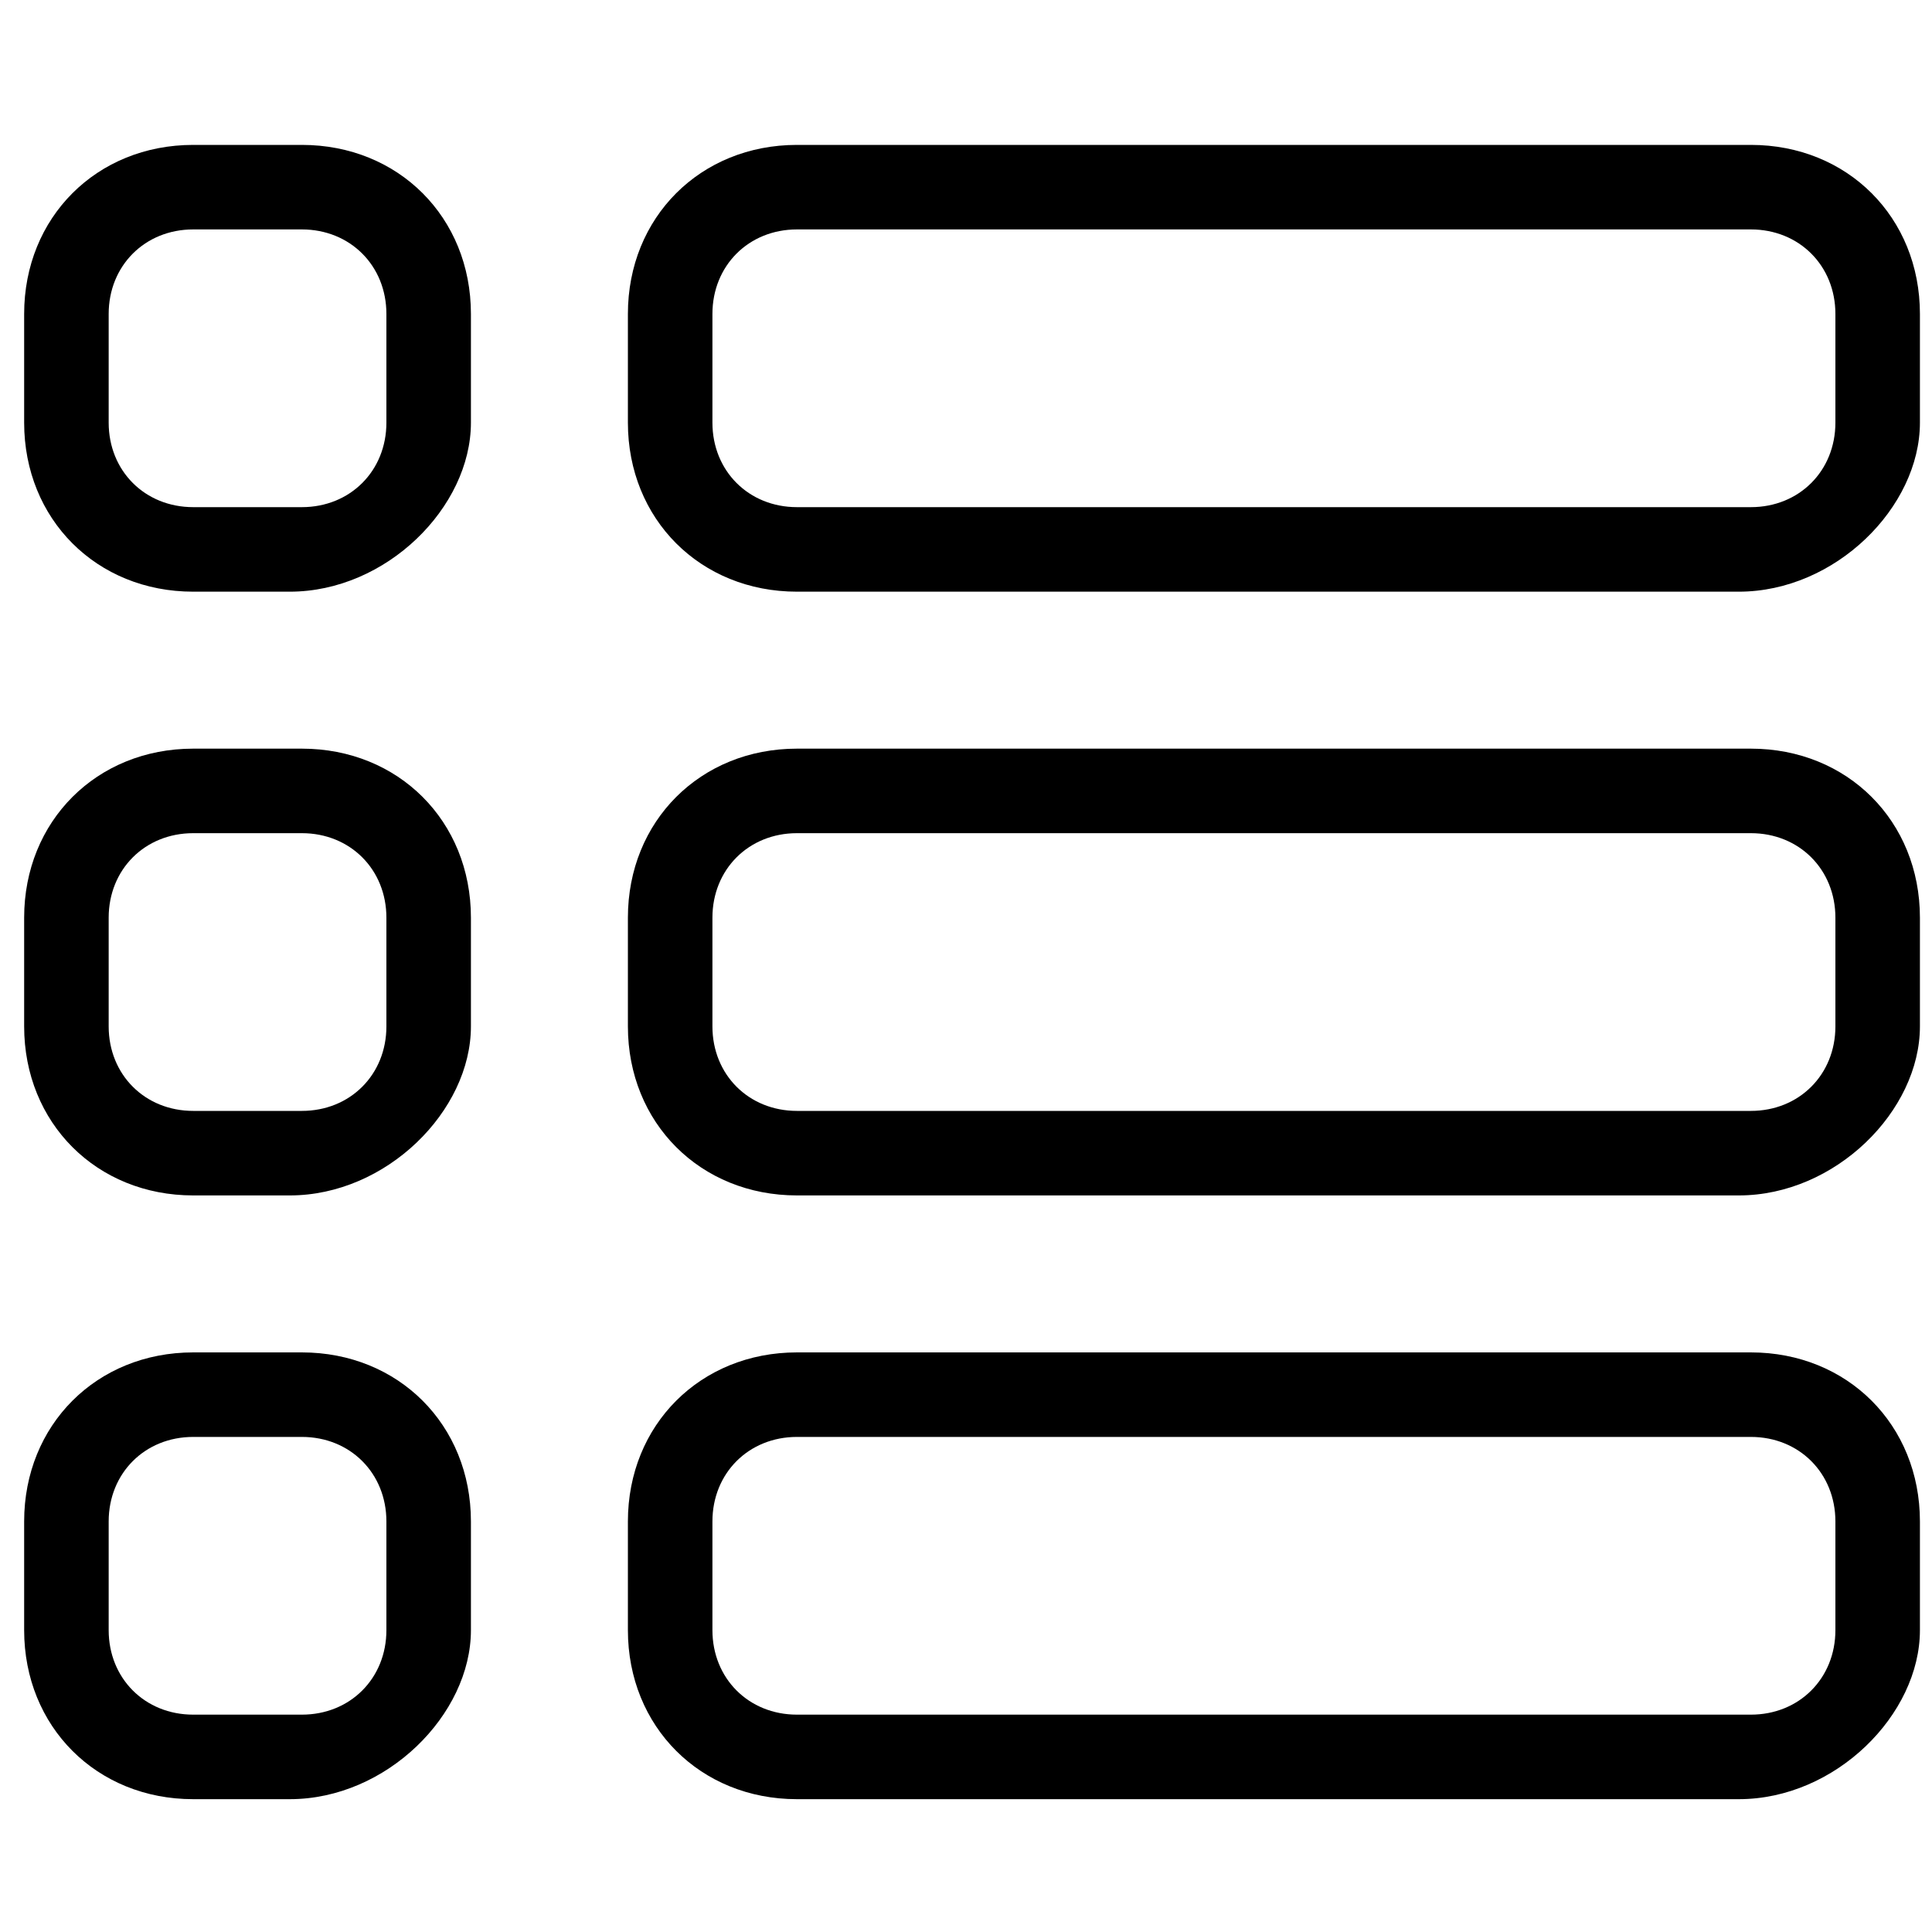 <?xml version="1.0" encoding="utf-8"?>
<!-- Generator: Adobe Illustrator 19.1.0, SVG Export Plug-In . SVG Version: 6.00 Build 0)  -->
<!DOCTYPE svg PUBLIC "-//W3C//DTD SVG 1.1 Tiny//EN" "http://www.w3.org/Graphics/SVG/1.1/DTD/svg11-tiny.dtd">
<svg version="1.1" baseProfile="tiny" id="Layer_1" xmlns="http://www.w3.org/2000/svg" xmlns:xlink="http://www.w3.org/1999/xlink"
	 x="0px" y="0px" viewBox="0 0 16 16" xml:space="preserve">
<g>
	<g>
		<path d="M2.4,4.9H1.6c-0.8,0-1.4-0.6-1.4-1.4V2.6c0-0.8,0.6-1.4,1.4-1.4h0.9c0.8,0,1.4,0.6,1.4,1.4v0.9C3.9,4.2,3.2,4.9,2.4,4.9z
			 M1.6,1.9c-0.4,0-0.7,0.3-0.7,0.7v0.9c0,0.4,0.3,0.7,0.7,0.7h0.9c0.4,0,0.7-0.3,0.7-0.7V2.6c0-0.4-0.3-0.7-0.7-0.7H1.6z"/>
	</g>
	<g>
		<path d="M2.4,9.9H1.6c-0.8,0-1.4-0.6-1.4-1.4V7.6c0-0.8,0.6-1.4,1.4-1.4h0.9c0.8,0,1.4,0.6,1.4,1.4v0.9C3.9,9.2,3.2,9.9,2.4,9.9z
			 M1.6,6.9c-0.4,0-0.7,0.3-0.7,0.7v0.9c0,0.4,0.3,0.7,0.7,0.7h0.9c0.4,0,0.7-0.3,0.7-0.7V7.6c0-0.4-0.3-0.7-0.7-0.7H1.6z"/>
	</g>
	<g>
		<path d="M2.4,14.9H1.6c-0.8,0-1.4-0.6-1.4-1.4v-0.9c0-0.8,0.6-1.4,1.4-1.4h0.9c0.8,0,1.4,0.6,1.4,1.4v0.9
			C3.9,14.2,3.2,14.9,2.4,14.9z M1.6,11.9c-0.4,0-0.7,0.3-0.7,0.7v0.9c0,0.4,0.3,0.7,0.7,0.7h0.9c0.4,0,0.7-0.3,0.7-0.7v-0.9
			c0-0.4-0.3-0.7-0.7-0.7H1.6z"/>
	</g>
</g>
<g>
	<path d="M14.4,4.9H6.6c-0.8,0-1.4-0.6-1.4-1.4V2.6c0-0.8,0.6-1.4,1.4-1.4h7.9c0.8,0,1.4,0.6,1.4,1.4v0.9
		C15.9,4.2,15.2,4.9,14.4,4.9z M6.6,1.9c-0.4,0-0.7,0.3-0.7,0.7v0.9c0,0.4,0.3,0.7,0.7,0.7h7.9c0.4,0,0.7-0.3,0.7-0.7V2.6
		c0-0.4-0.3-0.7-0.7-0.7H6.6z"/>
</g>
<g>
	<path d="M14.4,9.9H6.6c-0.8,0-1.4-0.6-1.4-1.4V7.6c0-0.8,0.6-1.4,1.4-1.4h7.9c0.8,0,1.4,0.6,1.4,1.4v0.9
		C15.9,9.2,15.2,9.9,14.4,9.9z M6.6,6.9c-0.4,0-0.7,0.3-0.7,0.7v0.9c0,0.4,0.3,0.7,0.7,0.7h7.9c0.4,0,0.7-0.3,0.7-0.7V7.6
		c0-0.4-0.3-0.7-0.7-0.7H6.6z"/>
</g>
<g>
	<path d="M14.4,14.9H6.6c-0.8,0-1.4-0.6-1.4-1.4v-0.9c0-0.8,0.6-1.4,1.4-1.4h7.9c0.8,0,1.4,0.6,1.4,1.4v0.9
		C15.9,14.2,15.2,14.9,14.4,14.9z M6.6,11.9c-0.4,0-0.7,0.3-0.7,0.7v0.9c0,0.4,0.3,0.7,0.7,0.7h7.9c0.4,0,0.7-0.3,0.7-0.7v-0.9
		c0-0.4-0.3-0.7-0.7-0.7H6.6z"/>
</g>
</svg>
